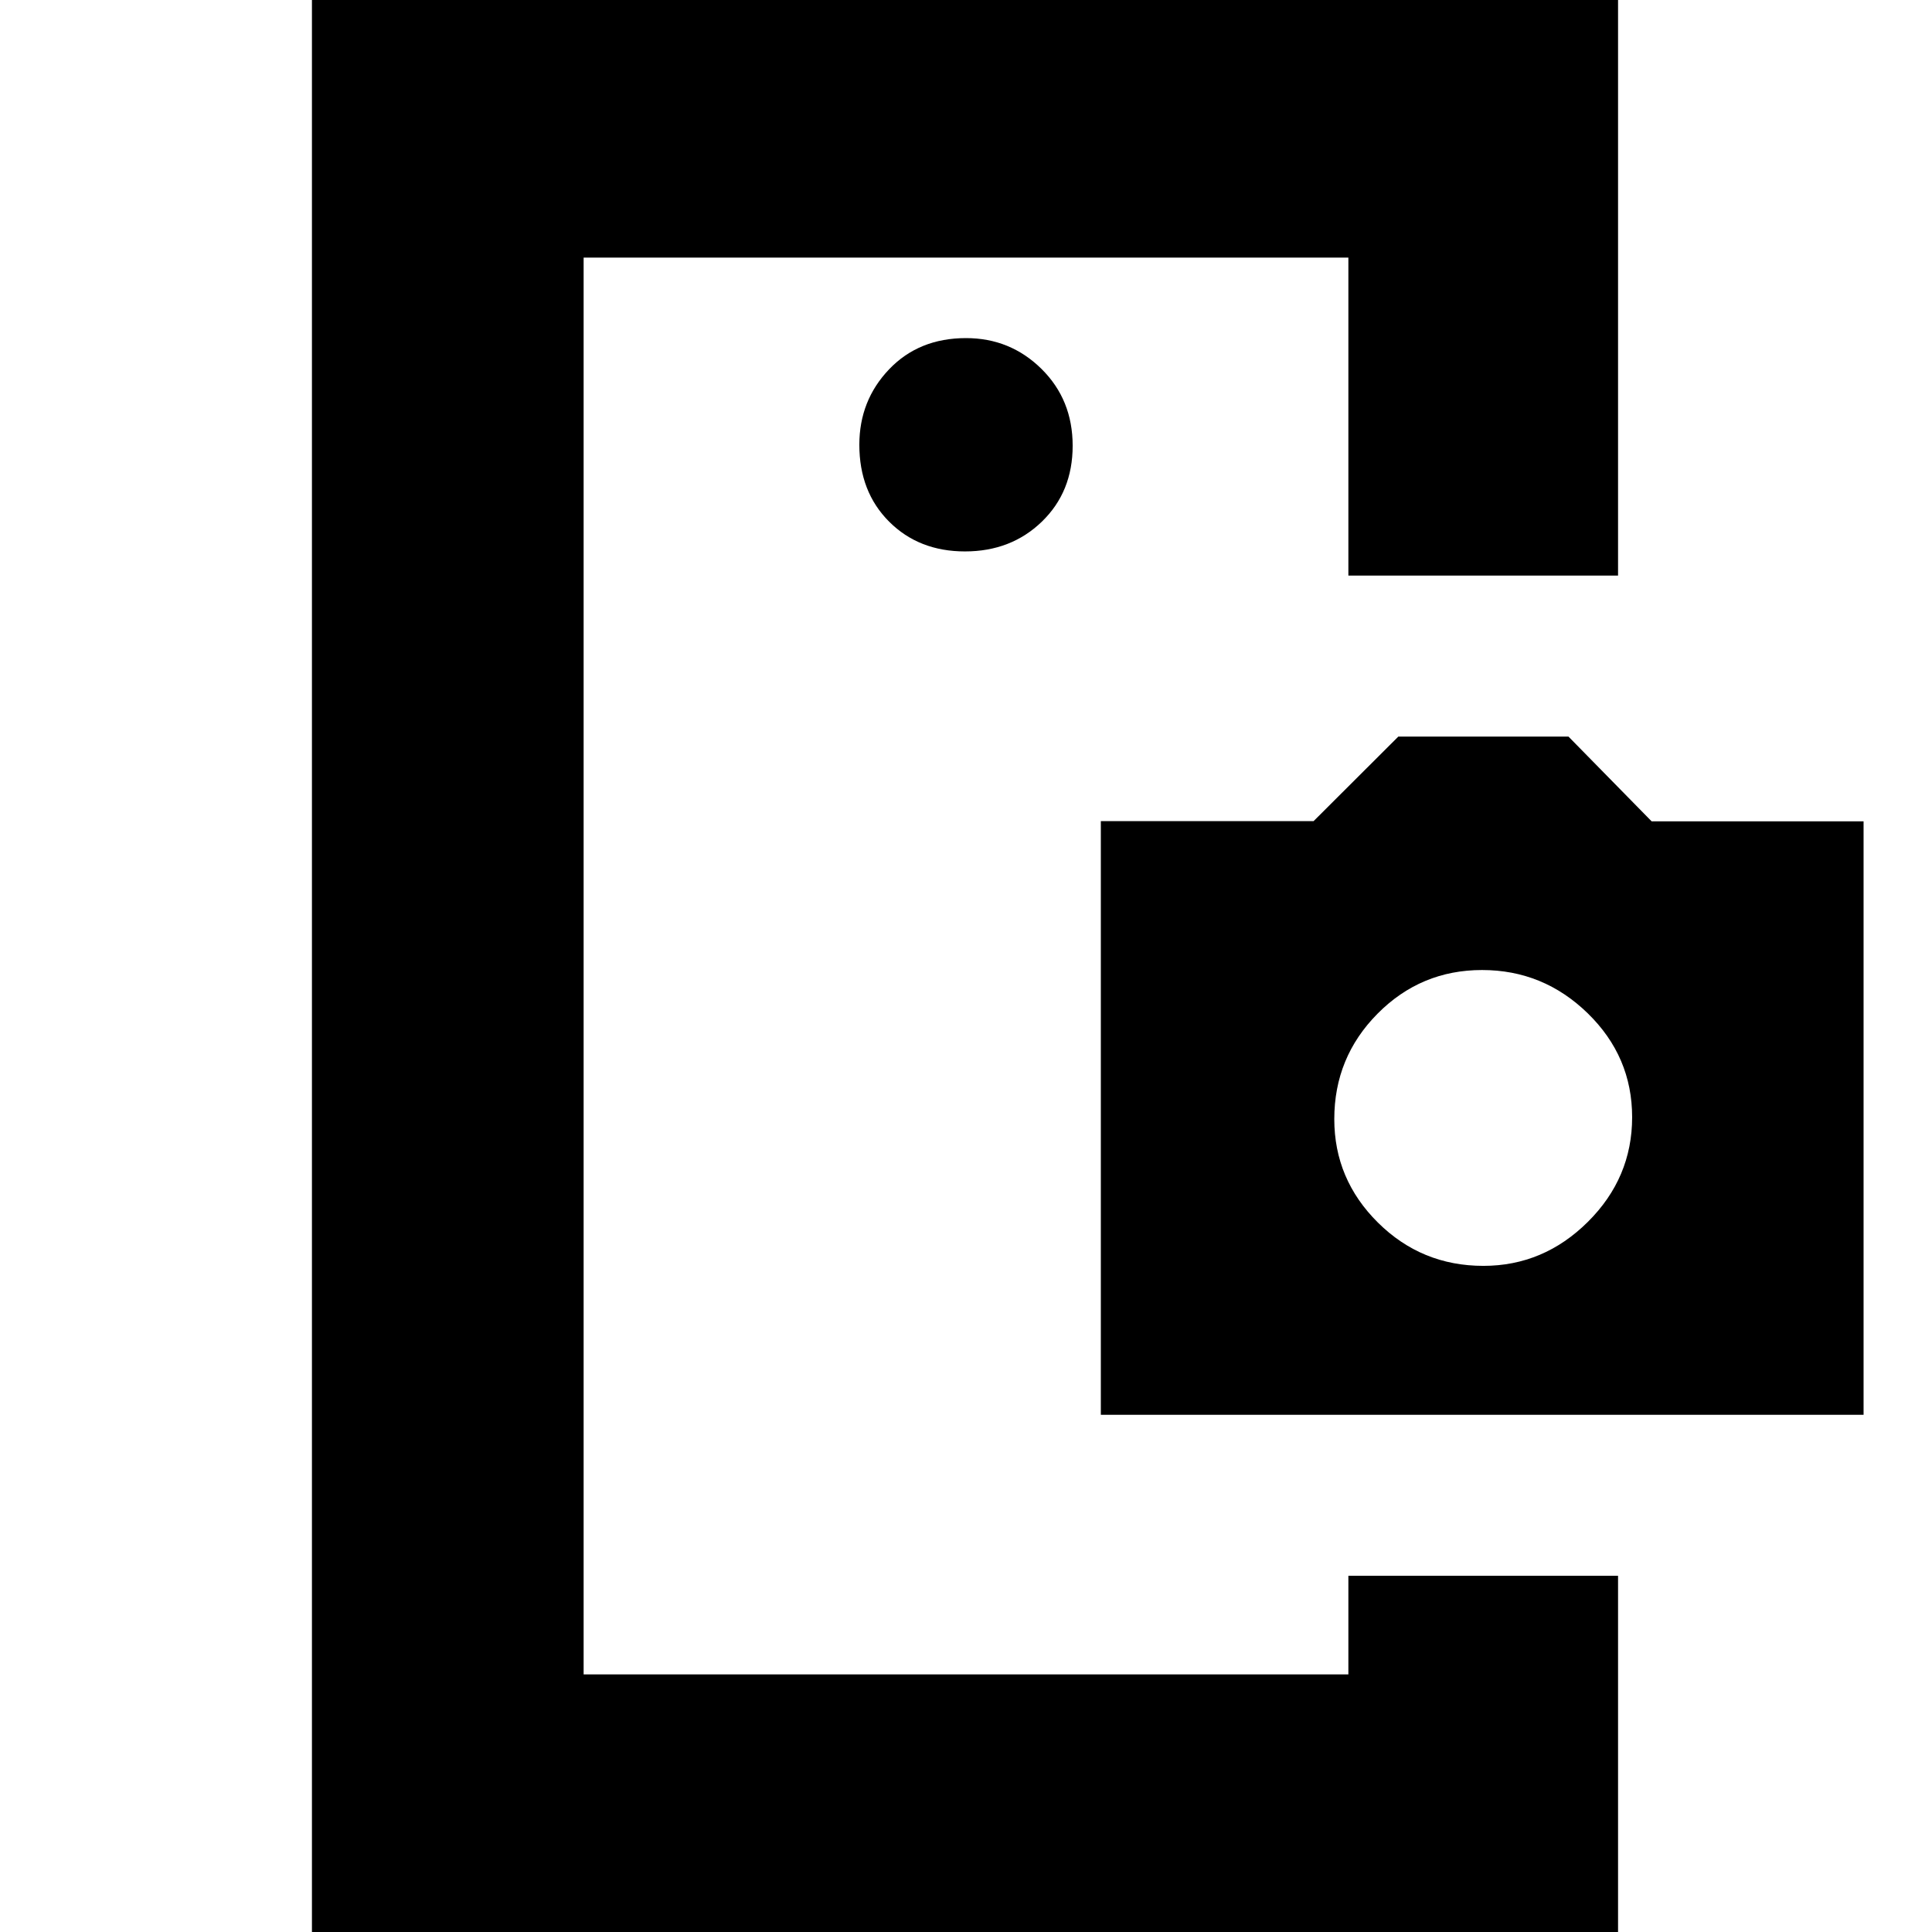 <svg xmlns="http://www.w3.org/2000/svg" height="24" viewBox="0 -960 960 960" width="24"><path d="M290-232v104-704 600Zm189.5-454q22.9 0 38.2-14.8 15.3-14.8 15.3-37.7 0-22.9-15.5-38.2Q502-792 480-792q-23.4 0-38.2 15.5Q427-761 427-739q0 23.4 14.8 38.2 14.8 14.8 37.7 14.8ZM670-177h134V6H155v-972h649v292H670v-158H290v704h380v-49Zm-123-80v-295h105.73l42.09-42h84.54l41.33 42.12H926V-257H547Zm190.07-74Q767-331 789-352.86q22-21.87 22-52 0-30.14-22.07-51.64t-52.5-21.5q-30.43 0-51.93 21.69T663-403.93q0 29.93 21.69 51.43t52.38 21.5Z"/></svg>